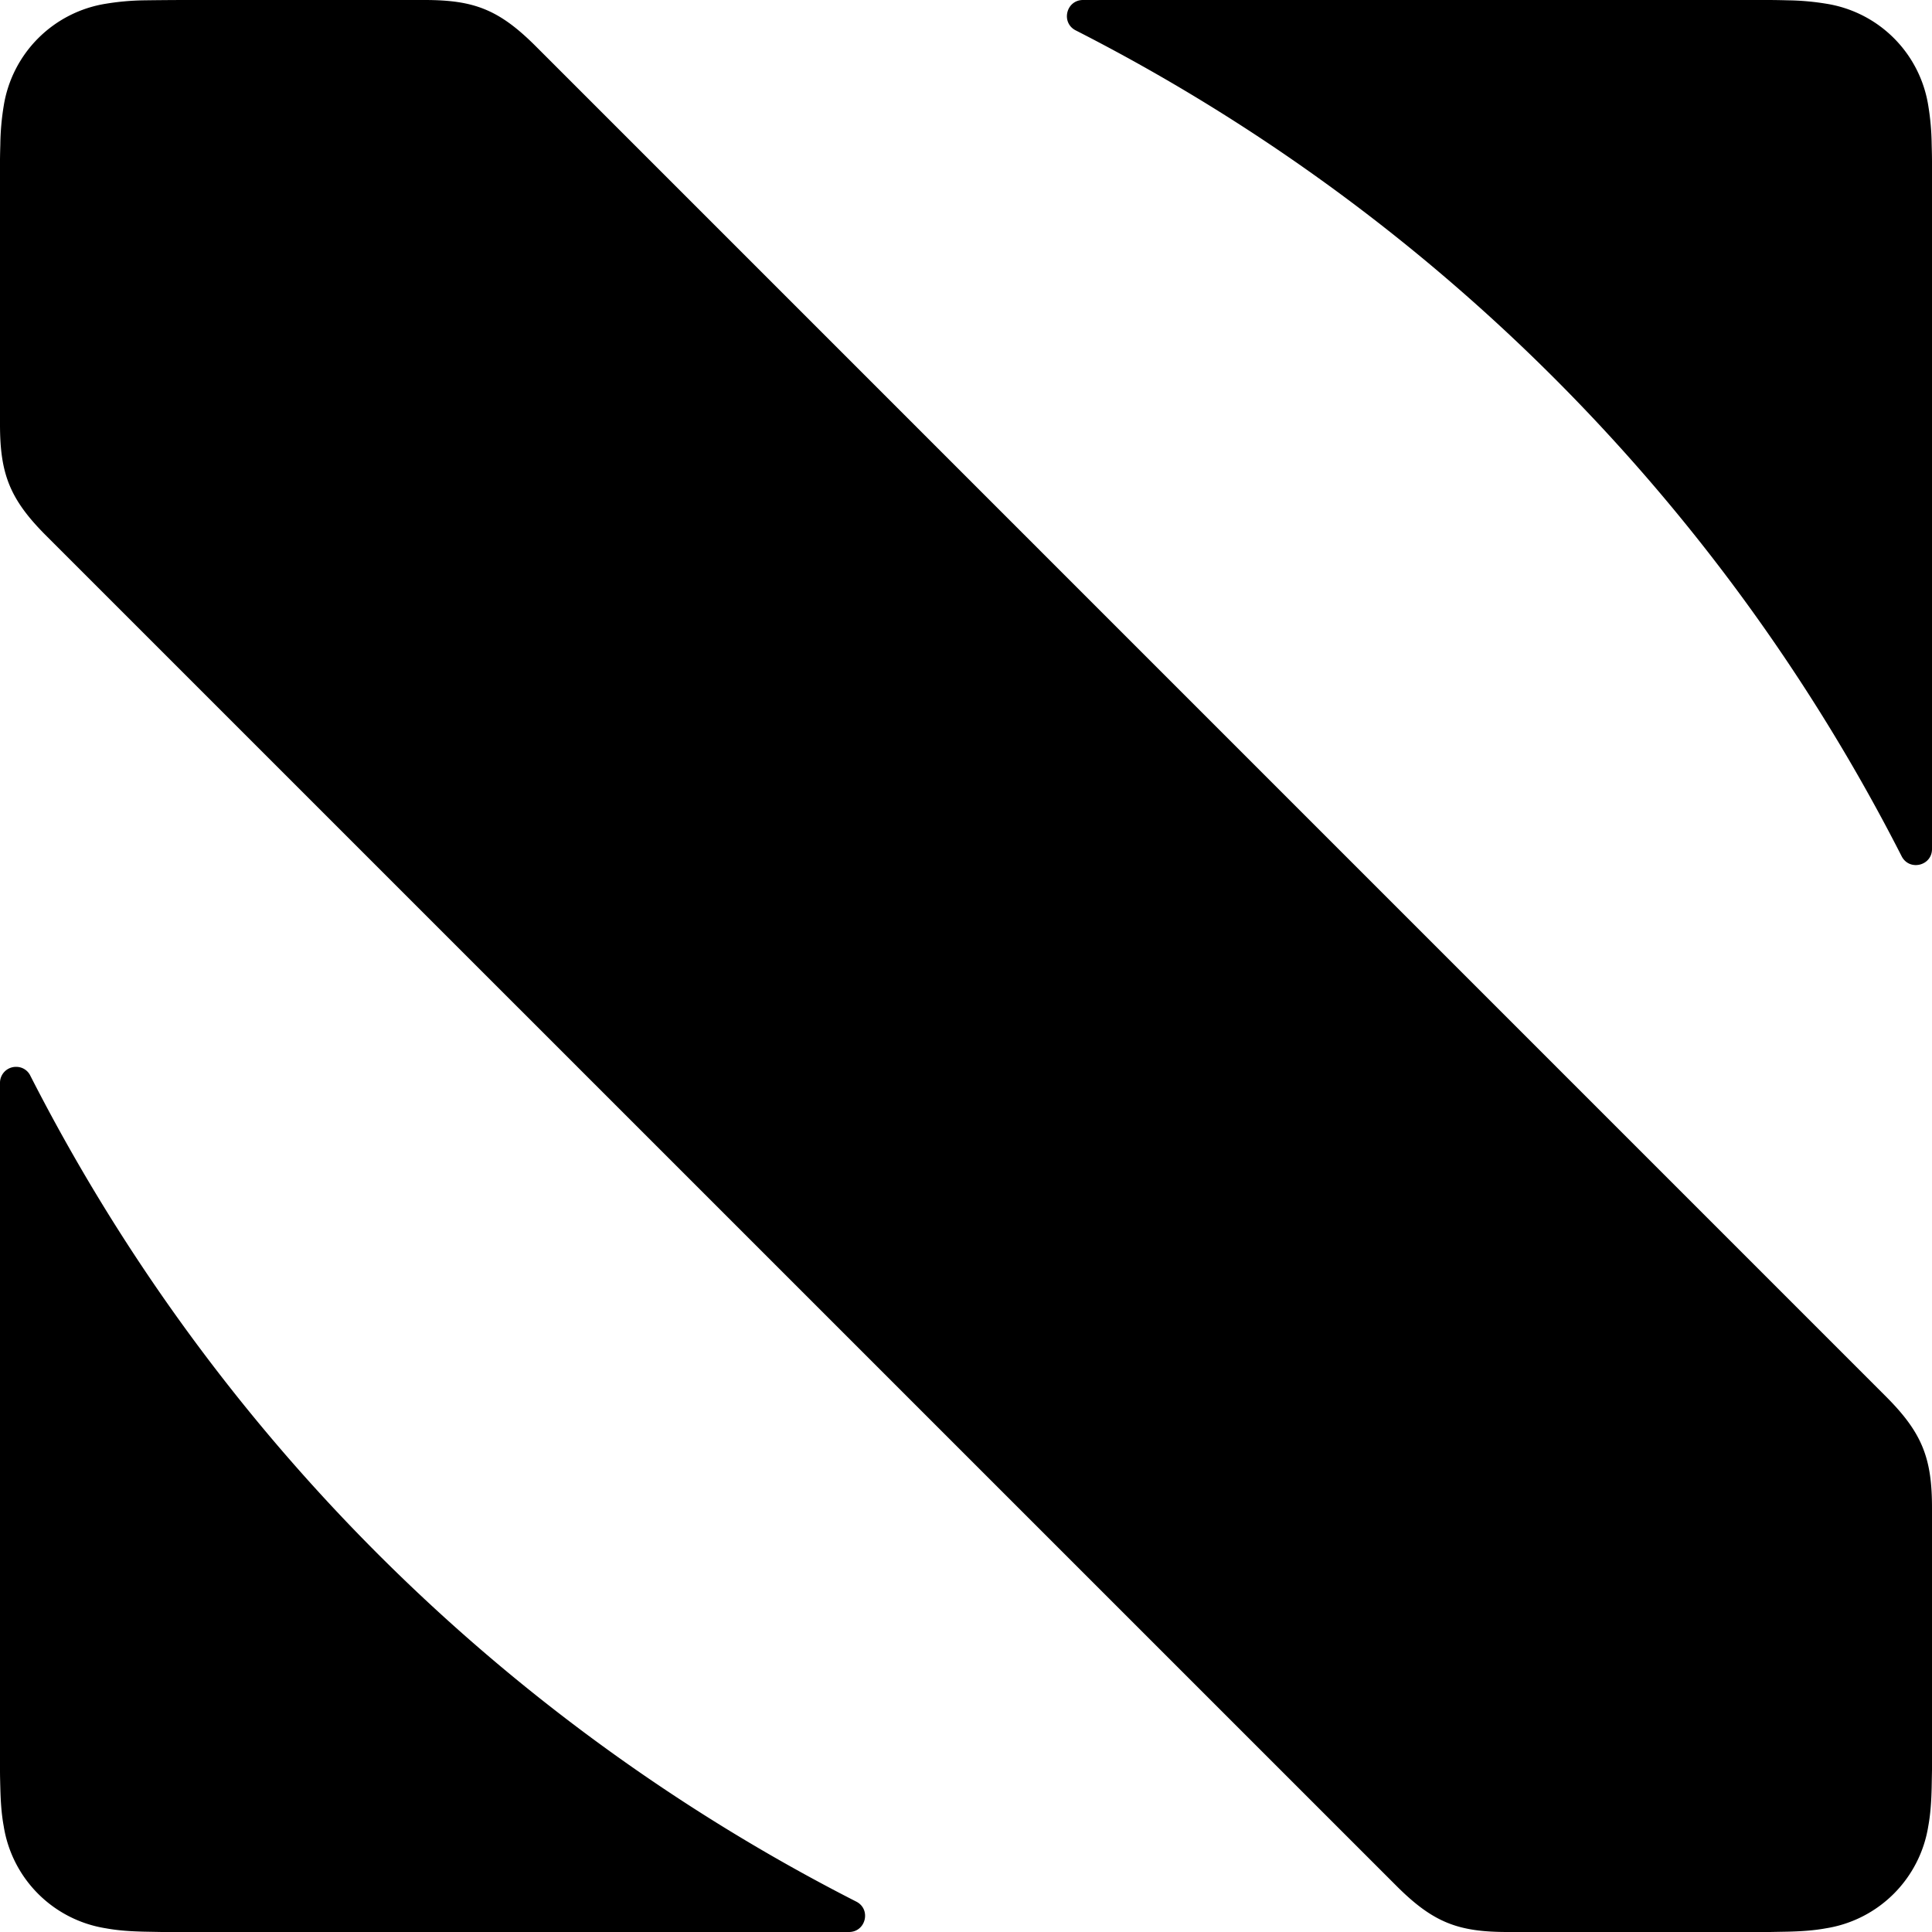<svg role="img" viewBox="0 0 24 24" xmlns="http://www.w3.org/2000/svg"><title>Apple News</title><path d="M0 13.454v8.535c0 .073.002.146.004.22.004.159.013.319.042.476a1.525 1.525 0 0 0 1.269 1.269c.157.029.317.038.476.042L2.01 24h8.536c.21 0 .278-.281.092-.377A23.486 23.486 0 0 1 .377 13.363a.193.193 0 0 0-.175-.11.198.198 0 0 0-.202.2M2.275 0a45.853 45.853 0 0 0-.48.004 3.19 3.19 0 0 0-.478.042 1.528 1.528 0 0 0-1.271 1.27 3.194 3.194 0 0 0-.042.478A10.321 10.321 0 0 0 0 2.233v3.038c0 .612.119.929.572 1.382l16.775 16.774c.46.46.771.573 1.382.573h3.257l.22-.004c.159-.004.32-.013.477-.042a1.529 1.529 0 0 0 1.271-1.27c.029-.158.038-.319.042-.478l.004-.22V18.73c0-.612-.119-.929-.572-1.382L6.653.572C6.193.113 5.881 0 5.271 0H2.275m11.179 0c-.21 0-.278.281-.092.377a23.484 23.484 0 0 1 10.261 10.26c.096.187.377.119.377-.09V2.01c0-.073-.002-.146-.004-.22a3.179 3.179 0 0 0-.042-.476A1.523 1.523 0 0 0 22.685.046a3.18 3.18 0 0 0-.476-.042A10.733 10.733 0 0 0 21.99 0h-8.536"/></svg>
